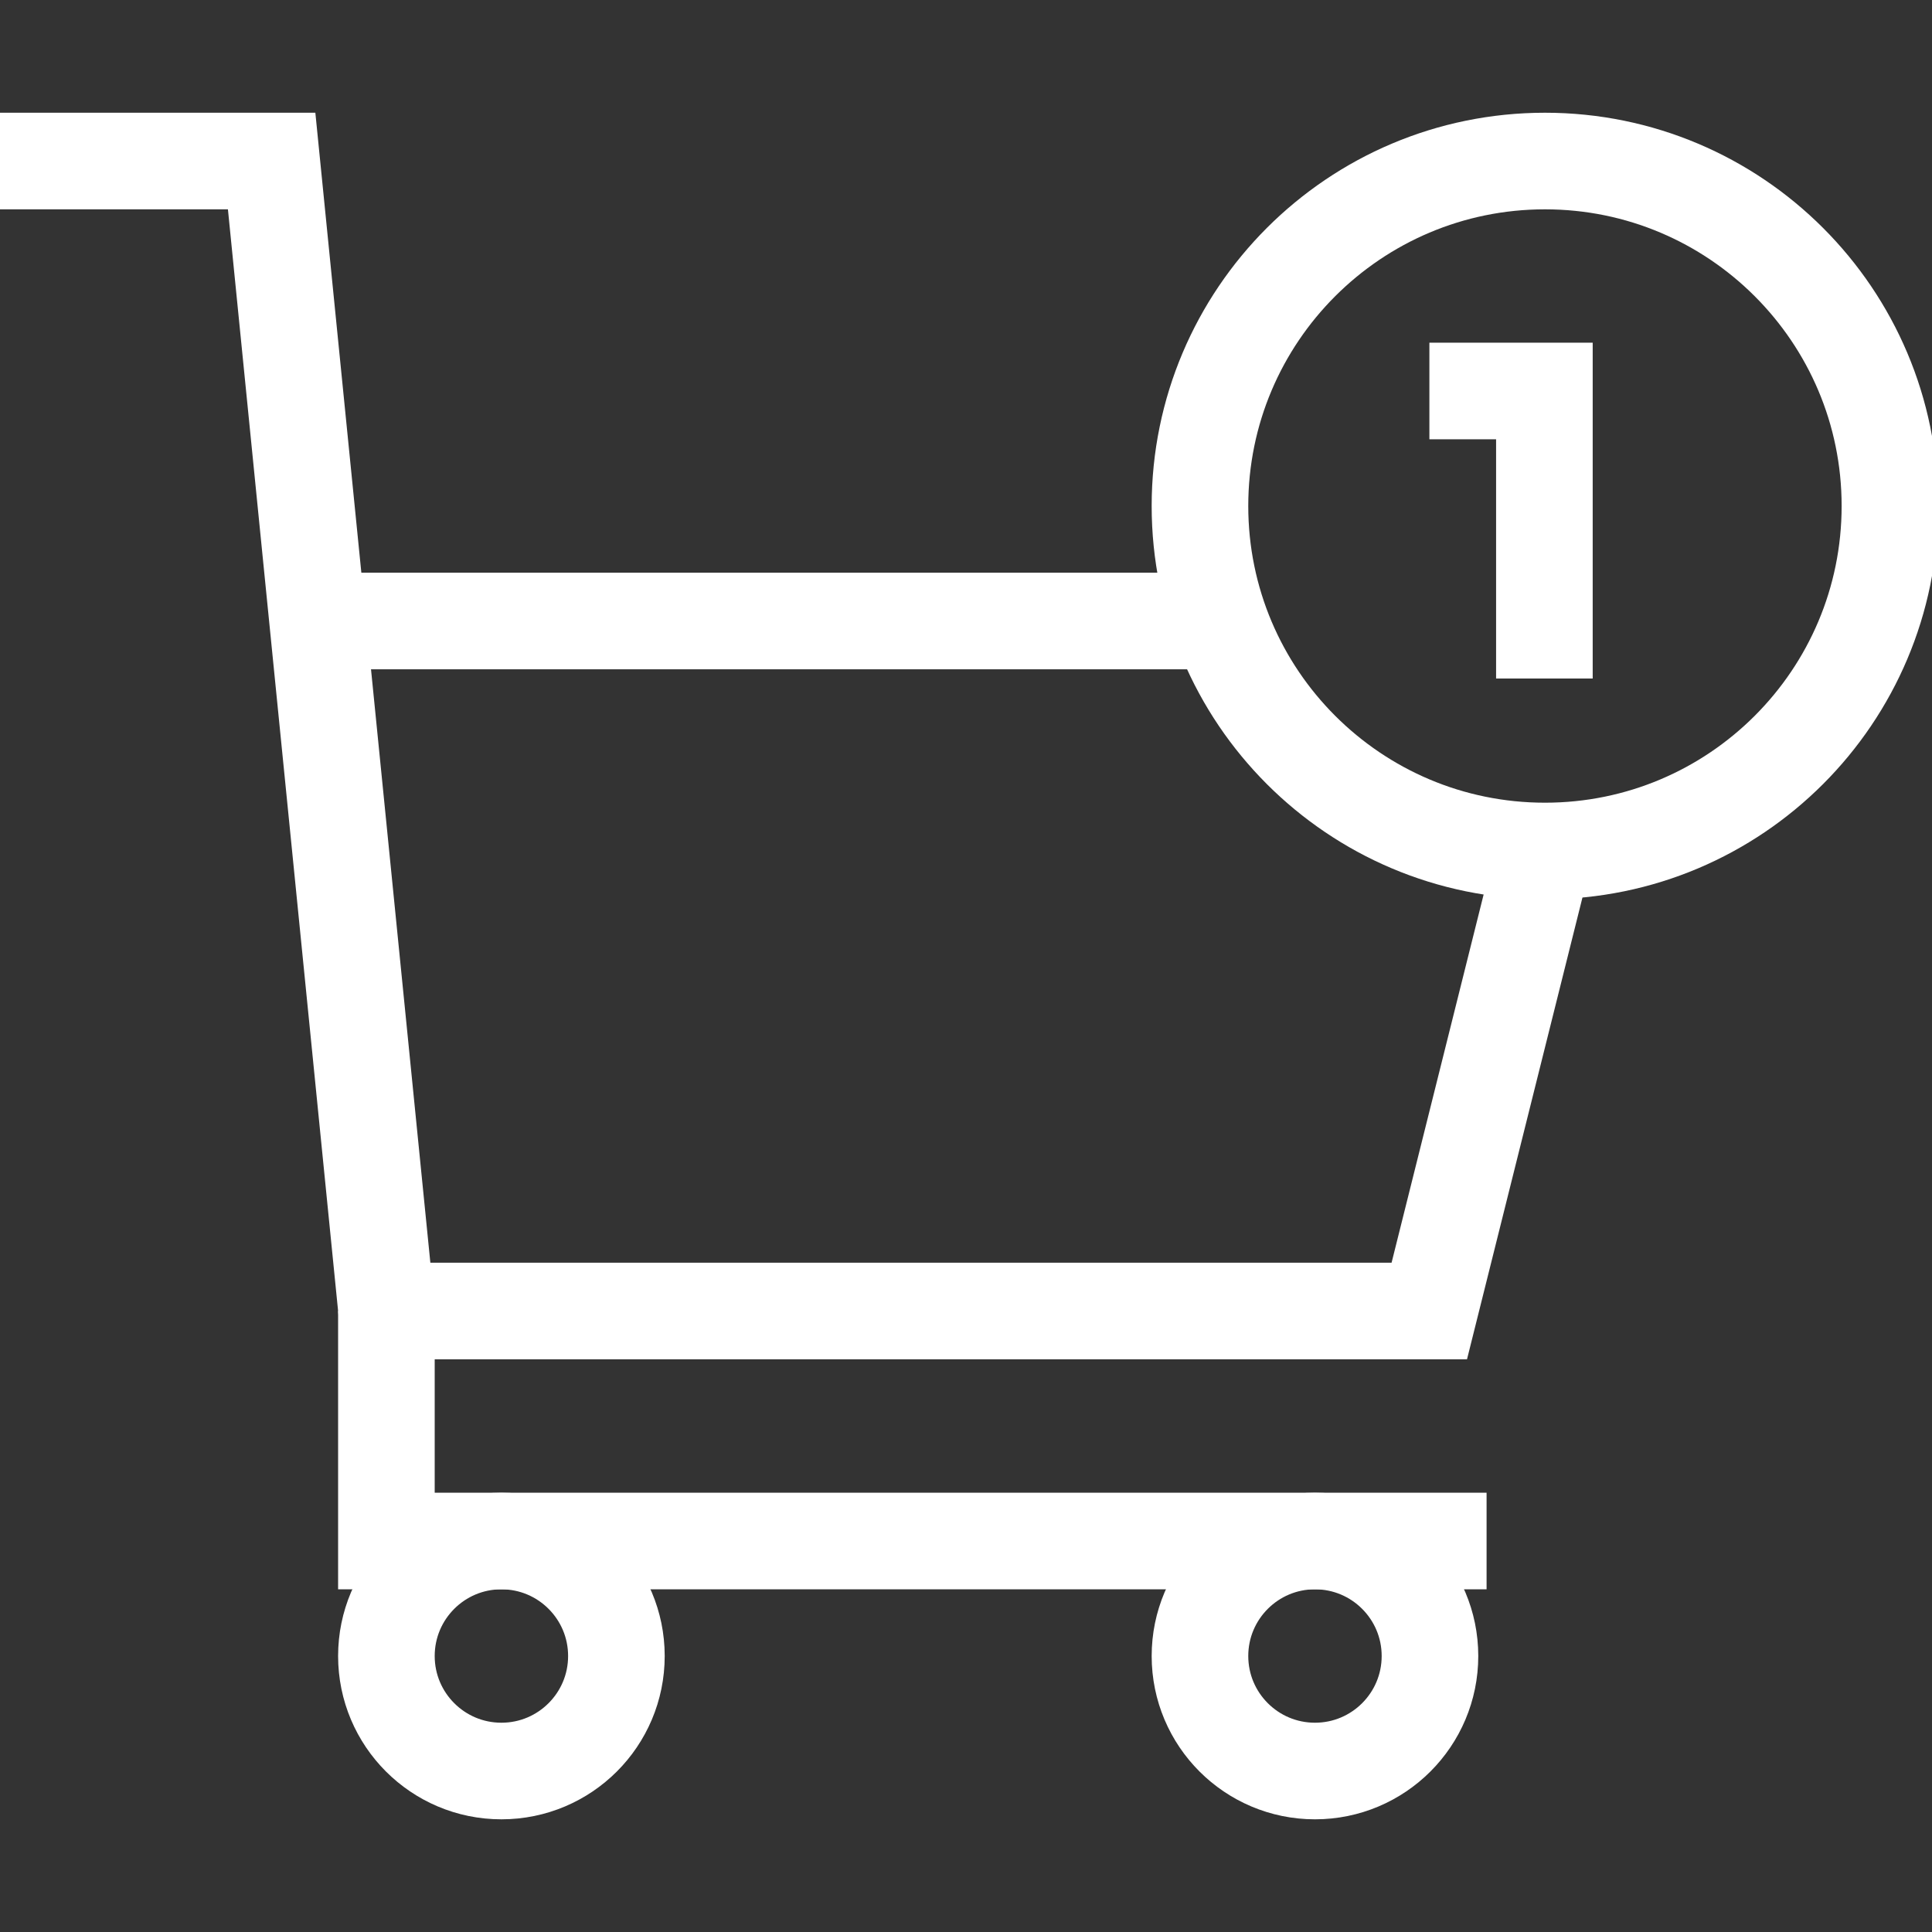 <svg viewBox="0 0 40 40" fill="none" xmlns="http://www.w3.org/2000/svg">
<rect x="0" y="0" width="40" height="40" fill="#333333" stroke="none"/>
<g clip-path="url(#clip0_416_1118)">
<path d="M29.594 8.095H31.975V14.048" stroke="white" stroke-width="2" stroke-miterlimit="10"/>
<path d="M25.25 12.857H6.695" stroke="white" stroke-width="2" stroke-miterlimit="10"/>
<path d="M39.129 10.476C39.129 14.421 35.931 17.619 31.987 17.619C28.042 17.619 24.844 14.421 24.844 10.476C24.844 6.532 28.042 3.334 31.987 3.334C35.931 3.334 39.129 6.532 39.129 10.476Z" stroke="white" stroke-width="2" stroke-miterlimit="10"/>
<path d="M12.762 34.286C12.762 35.601 11.696 36.667 10.381 36.667C9.066 36.667 8 35.601 8 34.286C8 32.971 9.066 31.905 10.381 31.905C11.696 31.905 12.762 32.971 12.762 34.286Z" stroke="white" stroke-width="2" stroke-miterlimit="10"/>
<path d="M29.606 34.286C29.606 35.601 28.54 36.667 27.225 36.667C25.91 36.667 24.844 35.601 24.844 34.286C24.844 32.971 25.91 31.905 27.225 31.905C28.54 31.905 29.606 32.971 29.606 34.286Z" stroke="white" stroke-width="2" stroke-miterlimit="10"/>
<path d="M31.973 17.619L29.592 27.143H8.005L5.624 3.334H-0.328" stroke="white" stroke-width="2" stroke-miterlimit="10"/>
<path d="M30.778 31.905H8V27.143" stroke="white" stroke-width="2" stroke-miterlimit="10"/>
</g>
<defs>
<clipPath id="clip0_416_1118">
<rect width="40" height="40" fill="white"/>
</clipPath>
</defs>
</svg>
